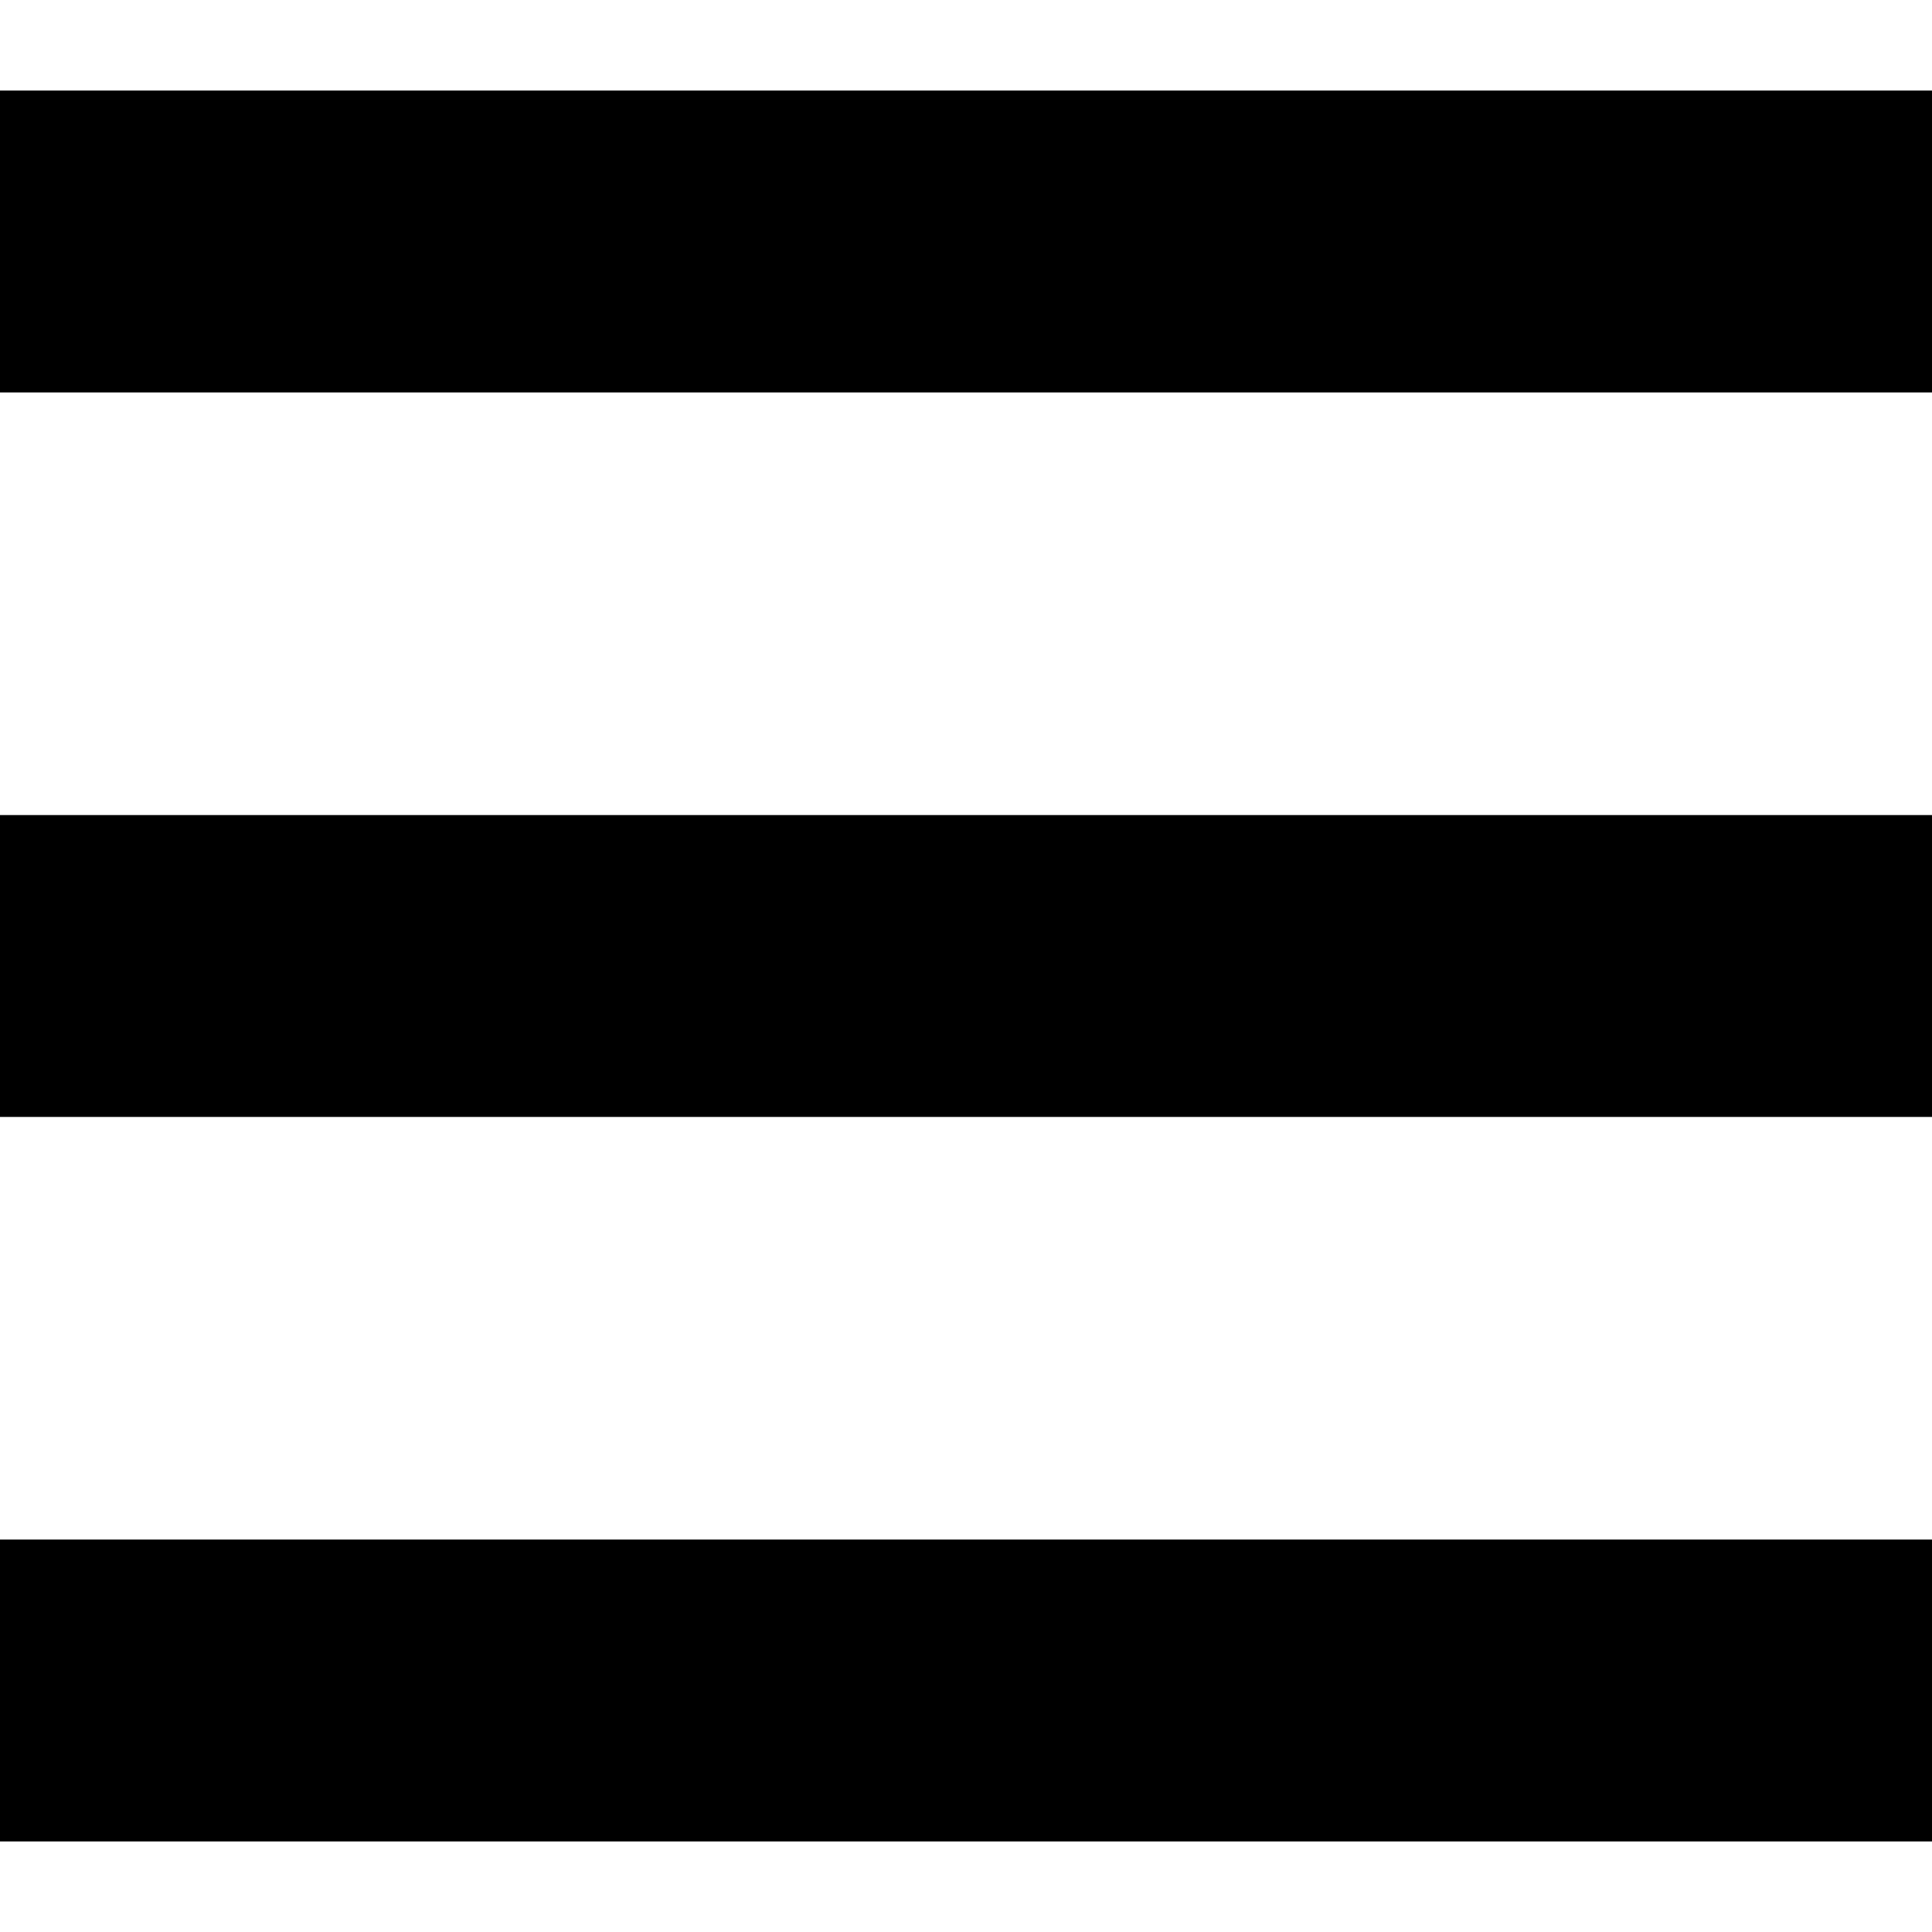 <svg version="1.1" id="burger" xmlns="http://www.w3.org/2000/svg" xmlns:xlink="http://www.w3.org/1999/xlink" x="0" y="0" width="32" height="32" viewBox="0 0 32 32" xml:space="preserve" enable-background="new 0 0 32 32">
  <path d="M0,25.5h32v5H0V25.5z M0,18.5h32v-5H0V18.5z M0,1.5v5h32v-5H0z"/>
</svg>
